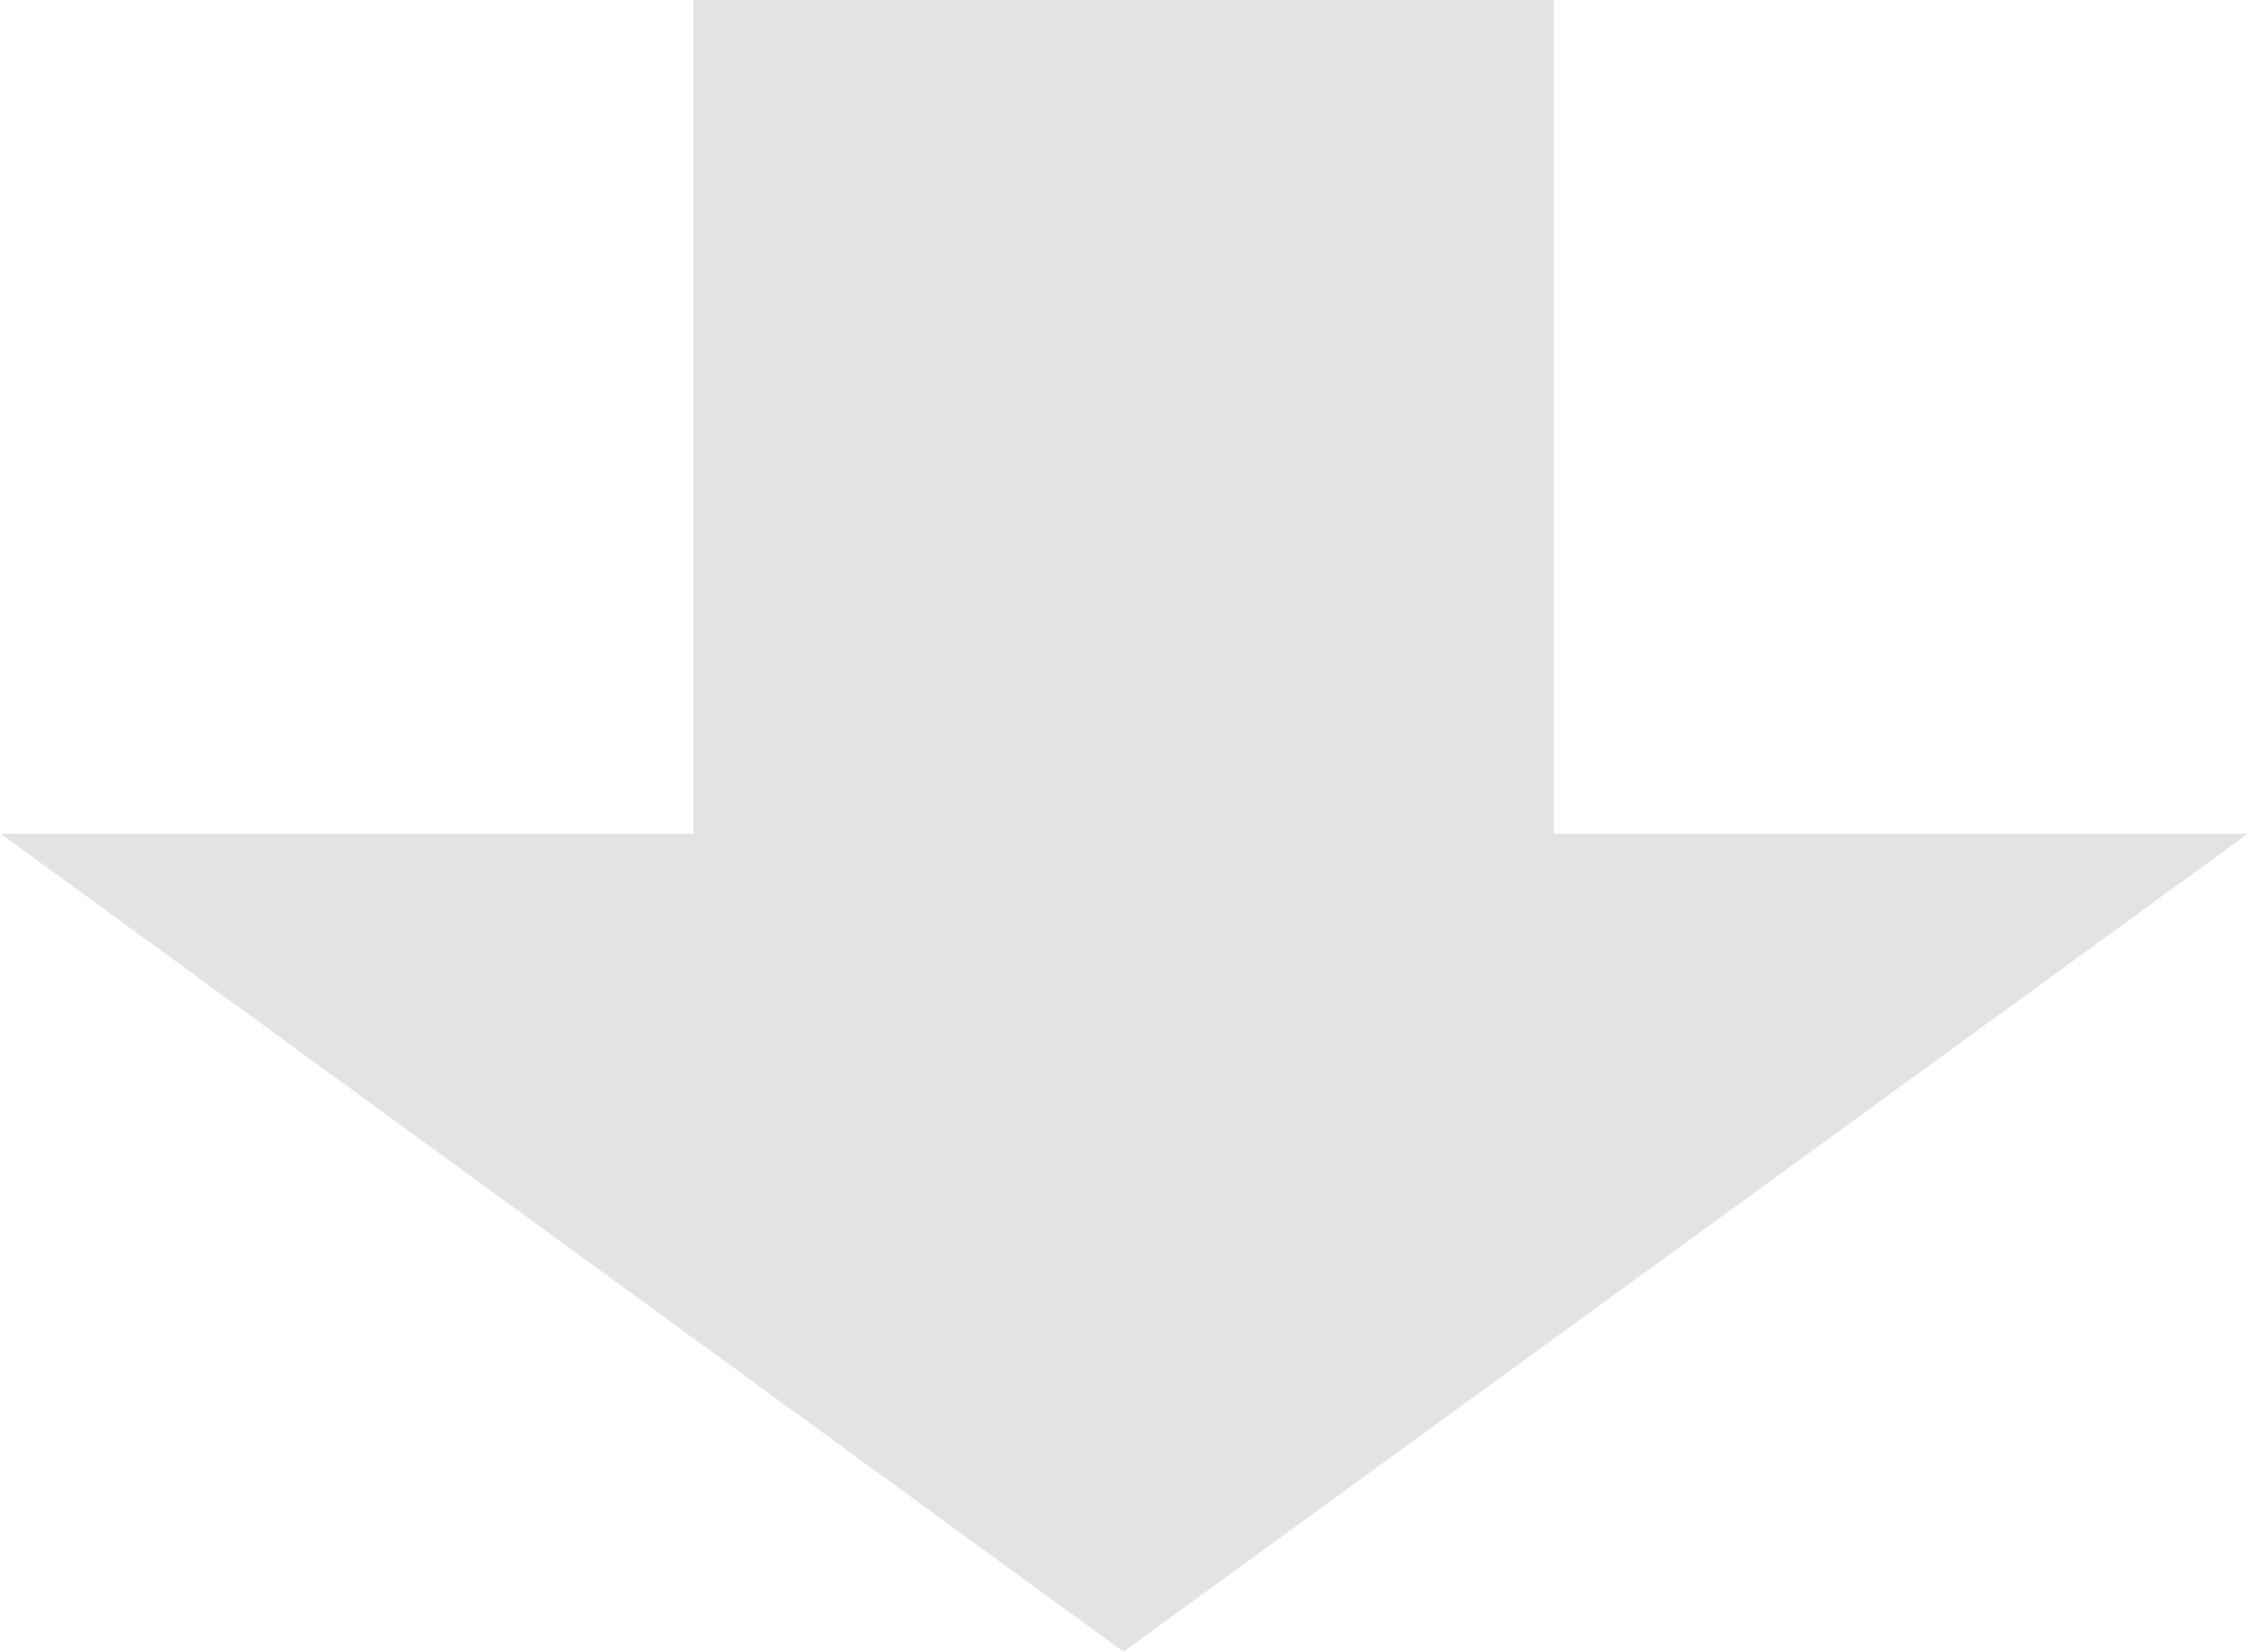 <svg xmlns="http://www.w3.org/2000/svg" xmlns:xlink="http://www.w3.org/1999/xlink" width="14.374" height="10.56" viewBox="0 0 14.374 10.56" fill="none"><path id="路径 1" fill-rule="evenodd" style="fill:#E3E3E3" opacity="1" d="M4.434 5.33L0.004 5.33L7.184 10.56L14.373 5.33L9.934 5.33L9.934 -2.86102e-06L4.434 -2.86102e-06L4.434 5.33Z"></path></svg>